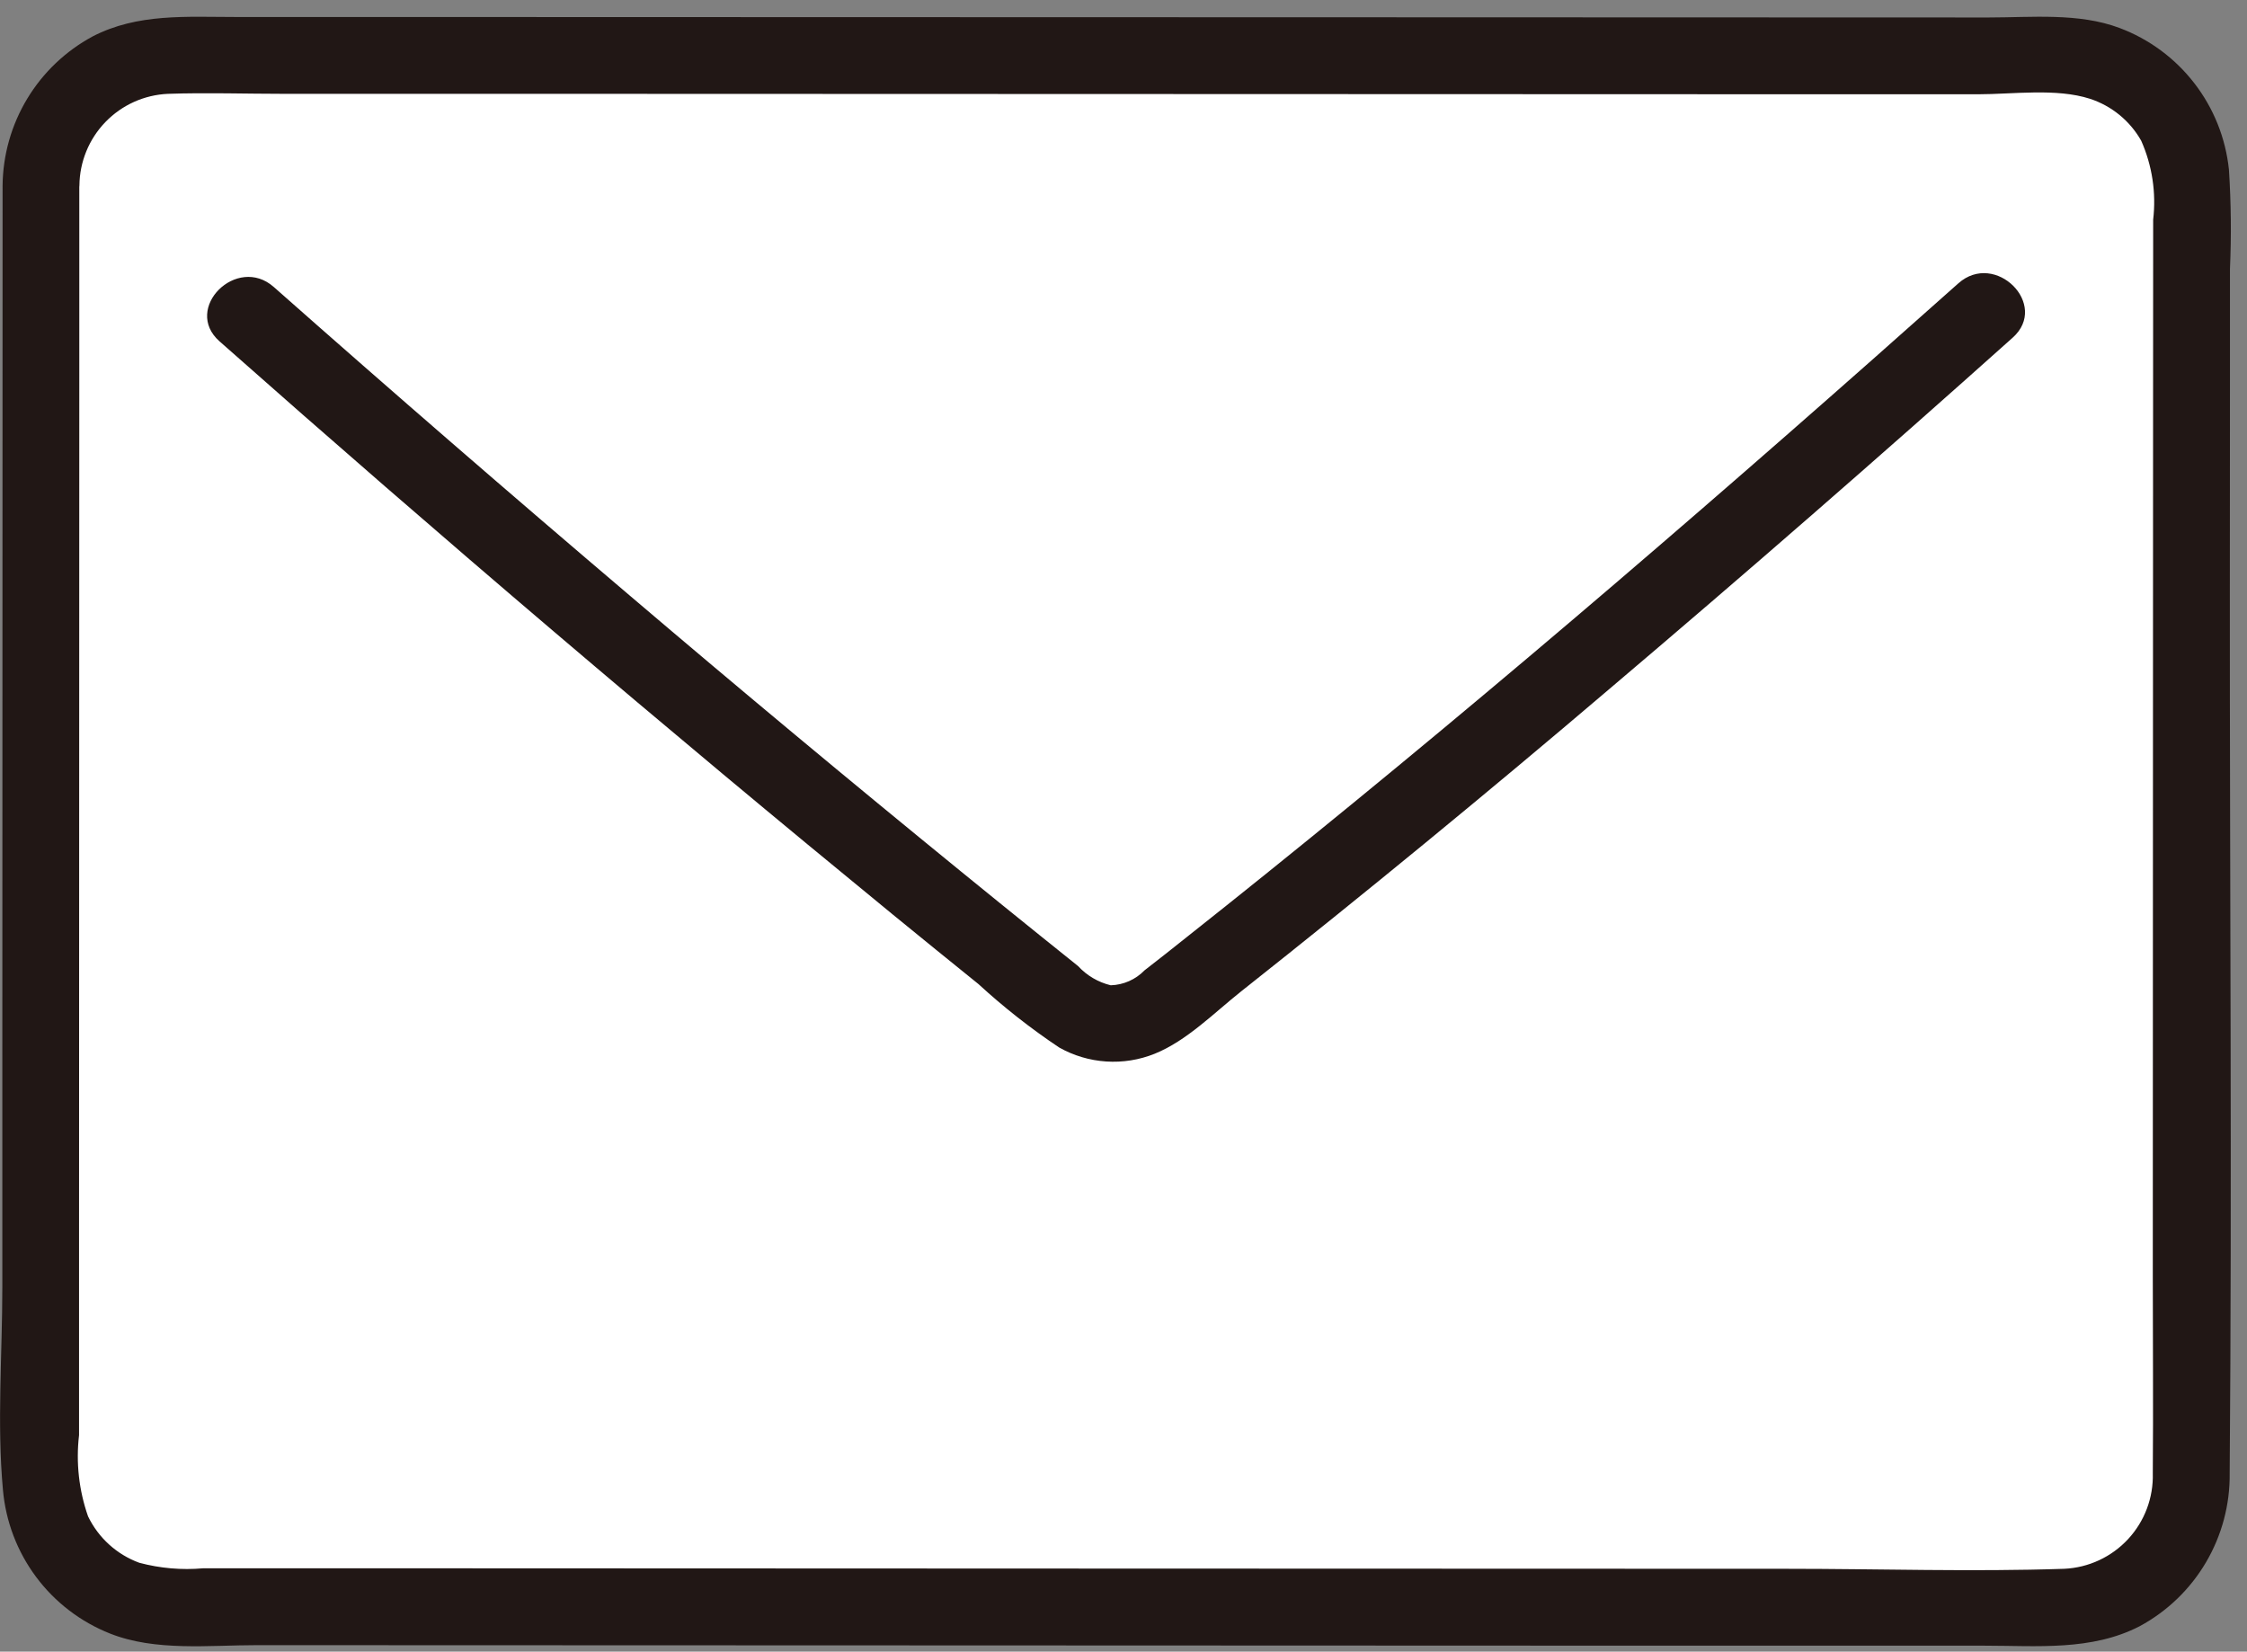 <svg width="117" height="86" viewBox="0 0 117 86" fill="none" xmlns="http://www.w3.org/2000/svg">
<rect x="0" y="0" width="117" height="86" fill="#808080" stroke="none"/>
<path d="M2.135 9.659C2.129 30.007 2.121 56.373 2.115 76.879C2.115 77.77 2.29 78.652 2.631 79.476C2.972 80.299 3.471 81.047 4.102 81.677C4.732 82.306 5.48 82.806 6.303 83.146C7.127 83.487 8.009 83.661 8.9 83.66C32.473 83.667 82.668 83.69 107.318 83.694C108.209 83.695 109.091 83.52 109.914 83.179C110.737 82.839 111.484 82.34 112.114 81.71C112.744 81.08 113.244 80.332 113.584 79.51C113.925 78.687 114.1 77.805 114.099 76.914C114.099 56.414 114.107 30.051 114.119 9.698C114.121 8.808 113.946 7.926 113.606 7.102C113.266 6.279 112.767 5.531 112.138 4.901C111.509 4.271 110.761 3.772 109.938 3.431C109.116 3.09 108.234 2.915 107.343 2.915C86.67 2.908 31.955 2.888 8.922 2.882C8.031 2.881 7.149 3.055 6.326 3.395C5.502 3.735 4.754 4.234 4.123 4.863C3.493 5.493 2.993 6.24 2.652 7.063C2.311 7.886 2.135 8.768 2.135 9.659Z" fill="white"/>
<path d="M0.135 9.659C0.131 24.944 0.126 40.229 0.121 55.513V67.026C0.121 70.501 -0.164 74.113 0.153 77.573C0.296 79.215 0.893 80.784 1.877 82.106C2.861 83.428 4.194 84.449 5.726 85.056C8.092 85.996 10.885 85.661 13.387 85.662L48.336 85.674L87.043 85.689H103.326C106.063 85.689 108.9 85.974 111.414 84.675C112.846 83.901 114.039 82.751 114.865 81.348C115.69 79.945 116.117 78.344 116.098 76.716C116.225 61.394 116.098 46.065 116.107 30.743L116.113 19.488V14.001C116.189 12.278 116.171 10.552 116.059 8.831C115.888 7.193 115.265 5.635 114.258 4.333C113.251 3.03 111.901 2.033 110.359 1.455C108.227 0.655 105.785 0.91 103.542 0.91L72.3 0.9L35.54 0.89L19.152 0.885H12.26C9.714 0.885 7.16 0.685 4.821 1.898C3.418 2.655 2.242 3.774 1.418 5.139C0.594 6.504 0.151 8.065 0.135 9.659C0.07 12.234 4.07 12.233 4.135 9.659C4.147 8.425 4.631 7.242 5.489 6.354C6.346 5.466 7.511 4.941 8.744 4.886C10.762 4.816 12.795 4.886 14.815 4.886H29.454L64.236 4.898L96.719 4.909H102.981C104.814 4.909 107.067 4.578 108.825 5.144C109.955 5.514 110.906 6.292 111.491 7.327C112.063 8.616 112.279 10.036 112.114 11.437C112.114 14.884 112.112 18.33 112.109 21.777C112.101 36.663 112.096 51.549 112.095 66.435C112.095 69.862 112.123 73.29 112.095 76.716C112.131 77.983 111.668 79.213 110.807 80.142C109.945 81.071 108.754 81.626 107.488 81.686C102.688 81.848 97.853 81.686 93.049 81.686L56.778 81.674L21.185 81.66H13.914H10.577C9.46 81.759 8.335 81.661 7.252 81.372C6.083 80.944 5.127 80.077 4.585 78.956C4.109 77.601 3.949 76.155 4.116 74.729V64.304C4.12 49.421 4.124 34.538 4.129 19.656V9.656C4.136 7.085 0.136 7.081 0.135 9.659Z" fill="#211715"/>
<path d="M11.429 17.772C22.926 27.948 34.616 37.9 46.5 47.629C47.979 48.838 49.462 50.042 50.95 51.242C52.263 52.448 53.667 53.551 55.15 54.542C55.902 54.966 56.739 55.215 57.599 55.271C58.46 55.328 59.323 55.19 60.123 54.868C61.799 54.192 63.23 52.726 64.635 51.613C71.094 46.5 77.461 41.272 83.735 35.929C90.841 29.906 97.862 23.79 104.8 17.581C106.726 15.864 103.889 13.044 101.972 14.752C90.169 25.273 78.2 35.614 65.879 45.532C64.526 46.621 63.169 47.704 61.808 48.782C61.072 49.365 60.34 49.955 59.594 50.526C59.131 51.004 58.5 51.283 57.835 51.303C57.182 51.145 56.591 50.797 56.135 50.303C55.463 49.765 54.791 49.225 54.12 48.684C52.75 47.581 51.383 46.473 50.02 45.362C44.244 40.654 38.517 35.884 32.84 31.052C26.593 25.744 20.398 20.375 14.257 14.944C12.336 13.244 9.497 16.062 11.429 17.772Z" fill="#211715"/>
</svg>
